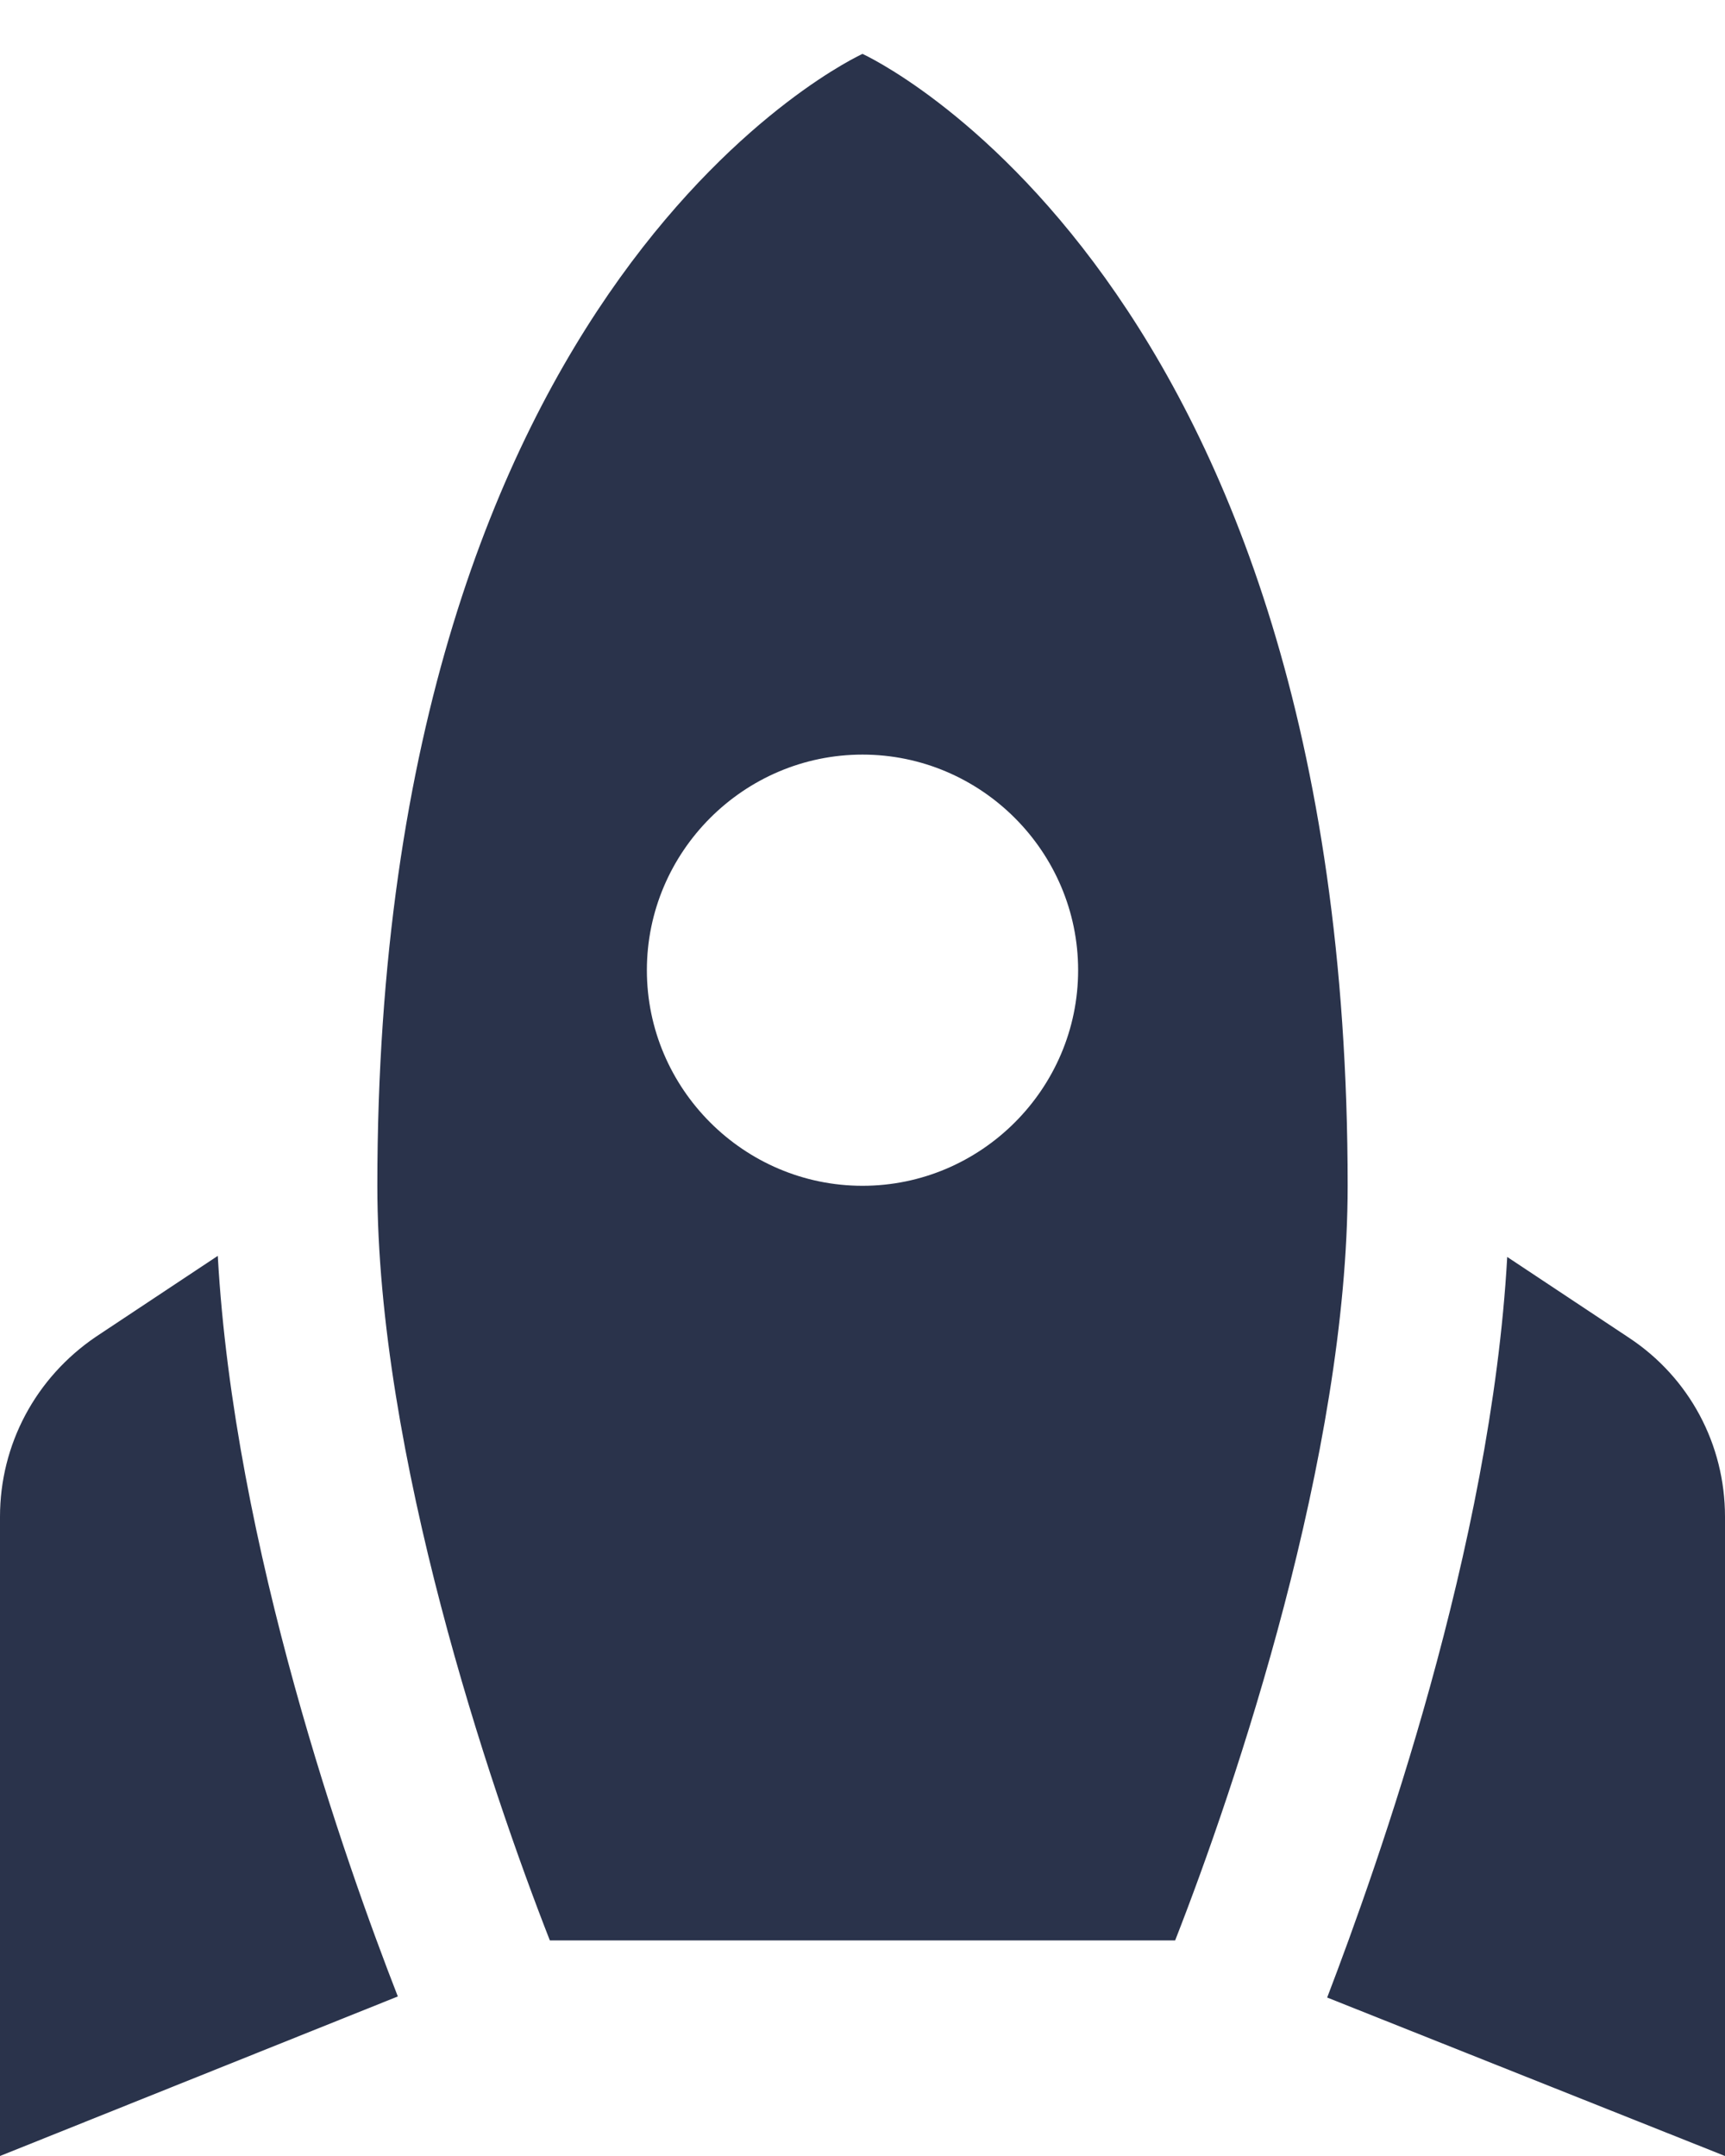 <svg width="16" height="20" viewBox="0 0 16 20" fill="none" xmlns="http://www.w3.org/2000/svg">
<path d="M8 0.5C8 0.5 12.5 2.54 12.5 11C12.5 13.49 11.46 16.57 10.9 18H5.1C4.54 16.57 3.5 13.49 3.5 11C3.5 2.54 8 0.5 8 0.5ZM10 9C10 7.9 9.1 7 8 7C6.9 7 6 7.9 6 9C6 10.1 6.9 11 8 11C9.1 11 10 10.1 10 9ZM3.69 18.52C3.21 17.29 2.17 14.35 2.02 11.65L0.89 12.4C0.33 12.78 0 13.4 0 14.07V20L3.69 18.52V18.52ZM16 20V14.07C16 13.4 15.67 12.78 15.11 12.41L13.98 11.66C13.83 14.35 12.78 17.3 12.31 18.53L16 20Z" fill="#2A334B"/>
</svg>
